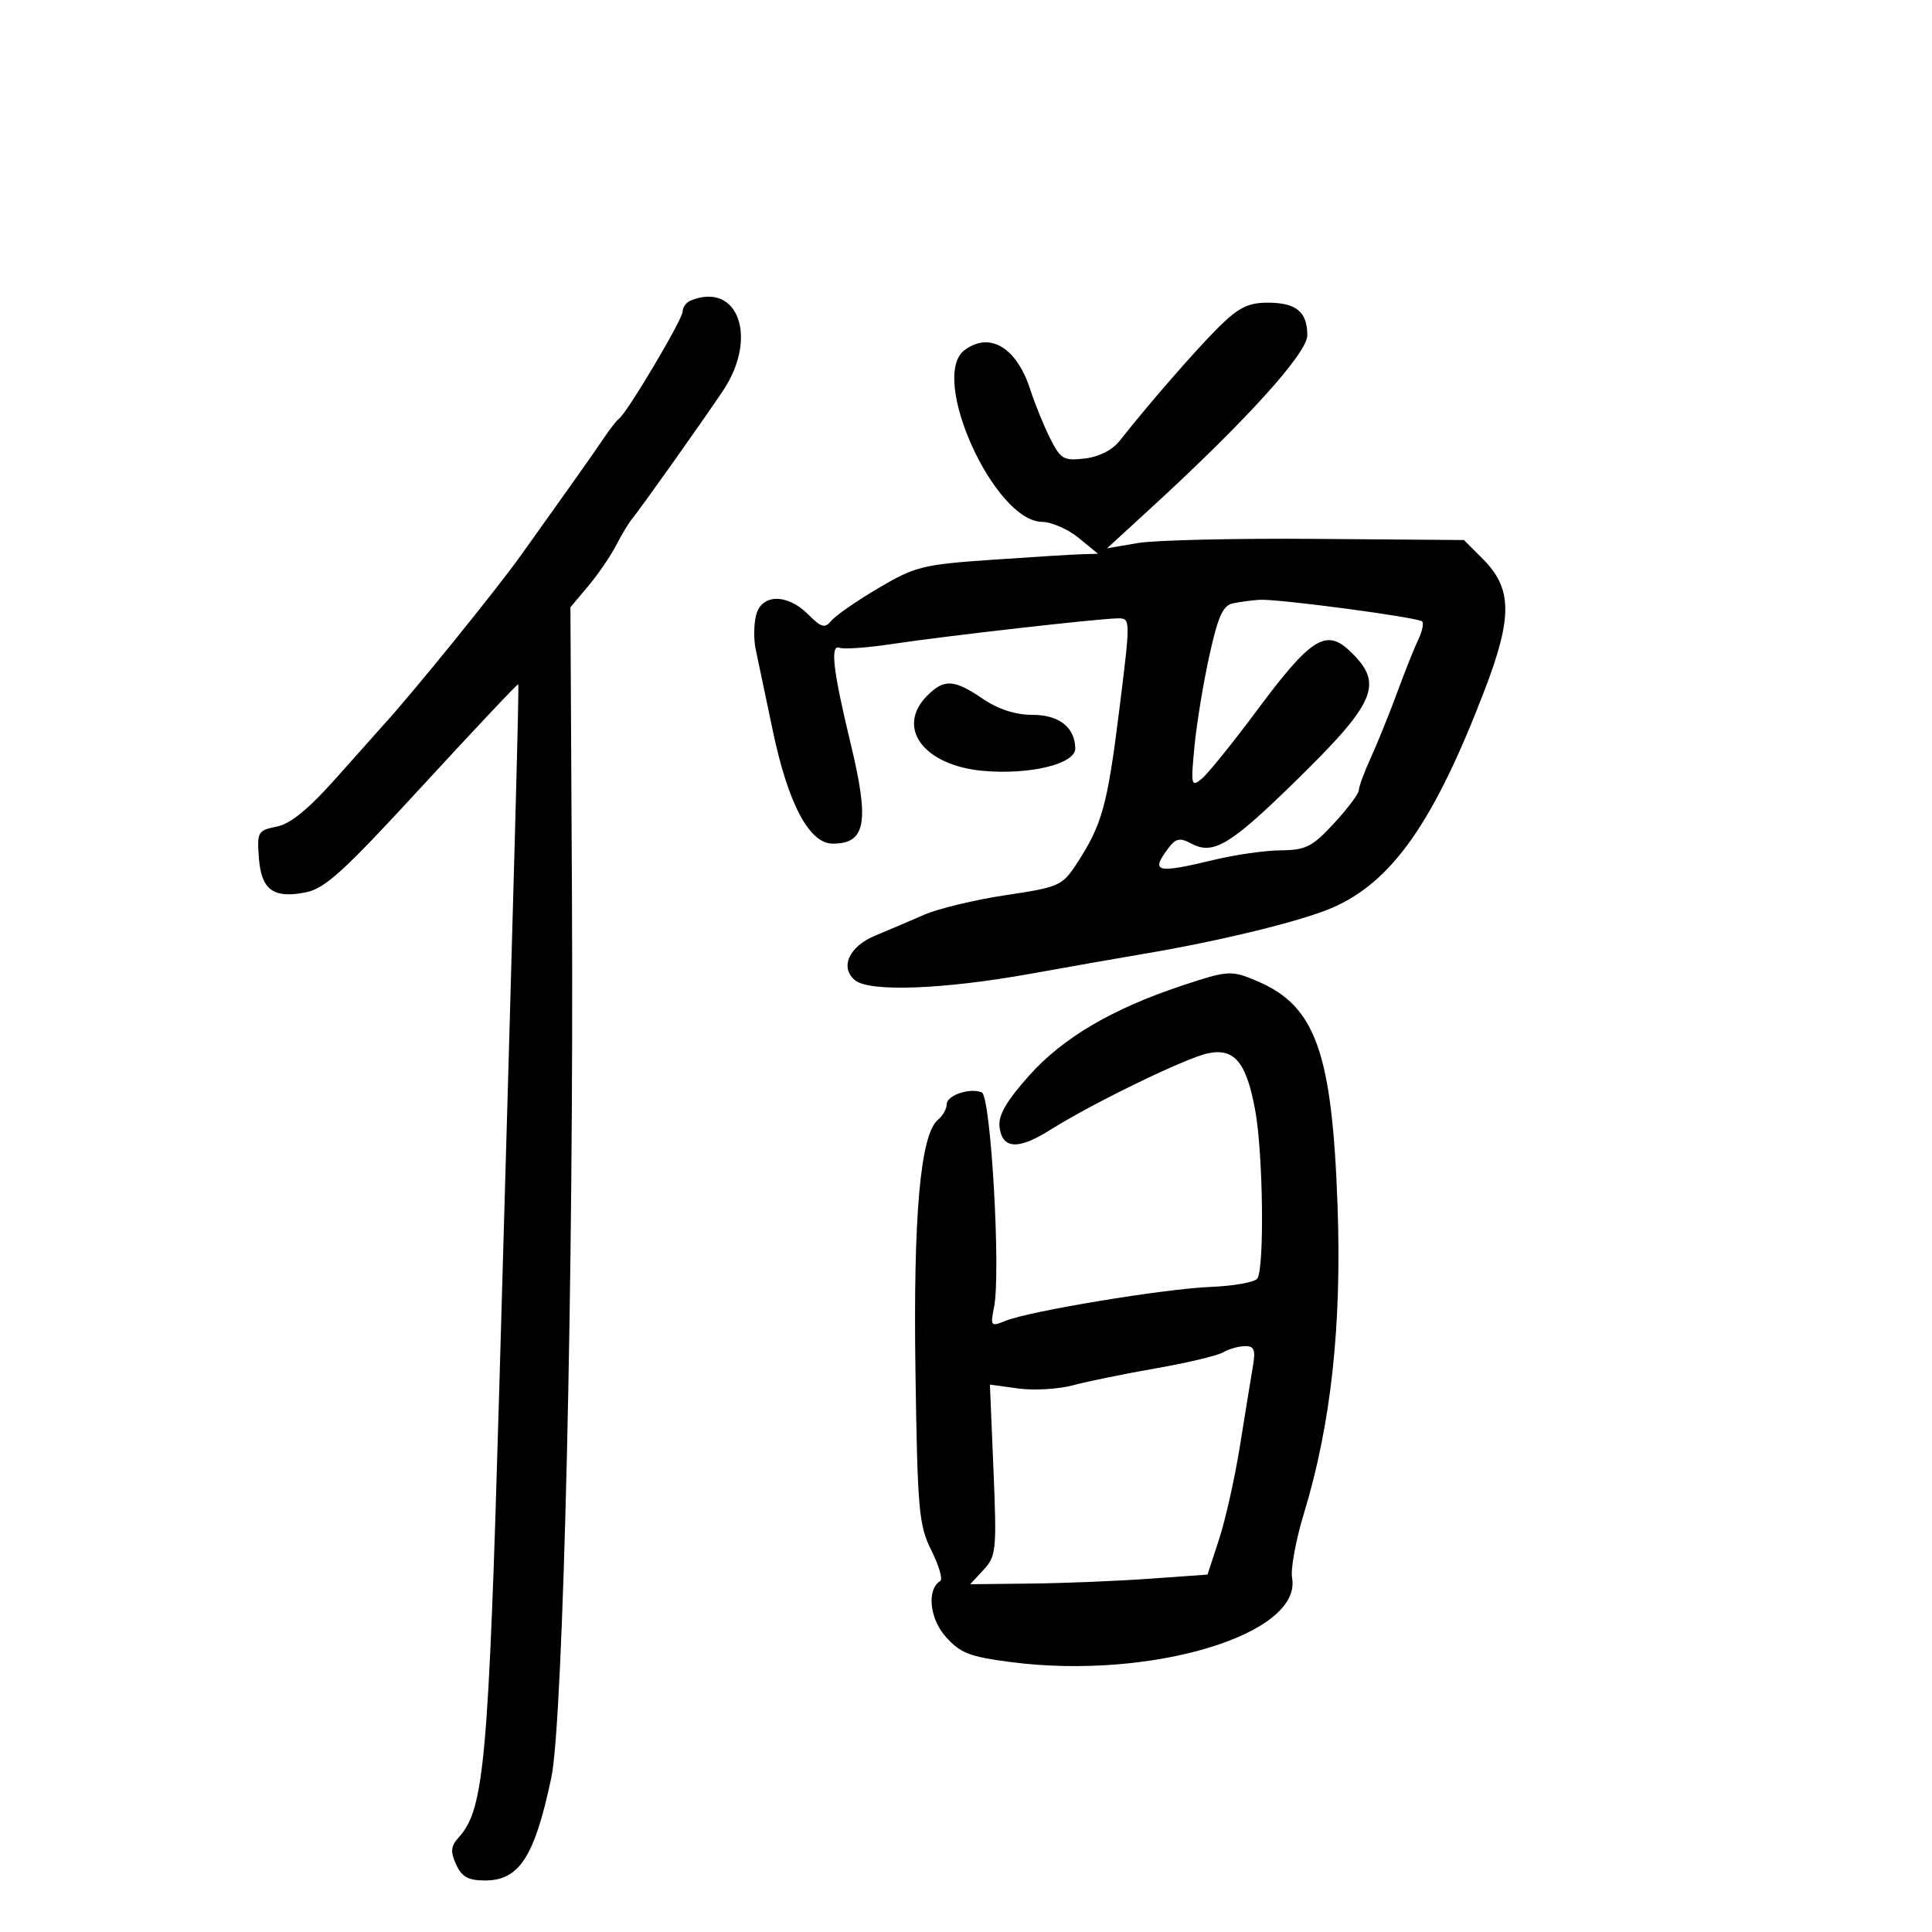 <svg xmlns="http://www.w3.org/2000/svg" width="300" height="300" viewBox="0 0 300 300" version="1.1">
	<path d="M 107.250 46.662 C 106.563 46.940, 106 47.712, 106 48.379 C 106 49.591, 97.412 64.055, 96.131 65 C 95.759 65.275, 94.700 66.625, 93.779 68 C 92.858 69.375, 90.619 72.582, 88.802 75.128 C 86.986 77.673, 83.408 82.692, 80.851 86.281 C 77.086 91.565, 64.048 107.653, 59.514 112.608 C 58.956 113.218, 55.699 116.872, 52.275 120.728 C 47.928 125.625, 45.121 127.926, 42.967 128.357 C 40.048 128.940, 39.900 129.195, 40.192 133.135 C 40.563 138.144, 42.372 139.528, 47.331 138.598 C 50.441 138.014, 53.183 135.525, 65.663 121.958 C 73.734 113.183, 80.398 106.116, 80.473 106.252 C 80.620 106.521, 79.980 130.261, 77.516 216 C 75.873 273.188, 75.178 280.936, 71.309 285.211 C 69.990 286.668, 69.898 287.480, 70.820 289.504 C 71.705 291.446, 72.705 292, 75.324 292 C 80.641 292, 83.020 288.302, 85.615 276 C 87.480 267.163, 89.121 197.063, 88.814 139.398 L 88.573 94.296 91.323 91.028 C 92.835 89.231, 94.779 86.394, 95.643 84.724 C 96.506 83.054, 97.624 81.196, 98.127 80.594 C 99.405 79.064, 108.937 65.635, 112.250 60.697 C 117.773 52.464, 114.644 43.679, 107.250 46.662 M 189.285 50.750 C 185.804 54.187, 178.373 62.713, 173.865 68.444 C 172.733 69.884, 170.654 70.938, 168.437 71.197 C 165.155 71.580, 164.691 71.309, 163.058 68.058 C 162.075 66.101, 160.691 62.700, 159.983 60.500 C 157.873 53.945, 153.656 51.427, 149.750 54.392 C 144.243 58.572, 154.371 80.936, 161.817 81.036 C 163.293 81.056, 165.850 82.179, 167.500 83.531 L 170.500 85.990 168 86.059 C 166.625 86.097, 160.325 86.486, 154 86.924 C 143.285 87.665, 142.084 87.964, 136.411 91.313 C 133.062 93.290, 129.779 95.562, 129.115 96.362 C 128.079 97.610, 127.566 97.475, 125.499 95.408 C 122.222 92.131, 118.240 92.194, 117.401 95.537 C 117.051 96.932, 117.021 99.295, 117.335 100.787 C 117.649 102.279, 118.851 108, 120.007 113.500 C 122.388 124.836, 125.667 131, 129.314 131 C 134.454 131, 135.042 127.697, 132.083 115.440 C 129.349 104.111, 128.874 100.014, 130.361 100.585 C 131.030 100.842, 134.710 100.578, 138.539 99.999 C 146.706 98.765, 170.591 96.049, 173.536 96.020 C 175.572 96, 175.572 96.002, 173.801 110.250 C 171.957 125.085, 171.122 128.101, 167.196 134.101 C 164.942 137.546, 164.461 137.759, 156.170 139 C 151.401 139.714, 145.700 141.084, 143.500 142.045 C 141.300 143.007, 137.878 144.464, 135.896 145.284 C 131.836 146.965, 130.361 150.229, 132.766 152.213 C 135.015 154.069, 146.486 153.643, 160.040 151.201 C 166.343 150.066, 174.200 148.684, 177.500 148.130 C 189.337 146.143, 201.989 143.060, 206.800 140.991 C 216.168 136.961, 222.712 127.615, 230.581 107.025 C 234.888 95.757, 234.812 91.351, 230.234 86.772 L 227.319 83.857 204.410 83.679 C 191.809 83.580, 179.341 83.868, 176.702 84.319 L 171.903 85.137 178.702 78.903 C 193.477 65.352, 203 54.833, 203 52.062 C 203 48.416, 201.278 47, 196.842 47 C 193.842 47, 192.319 47.756, 189.285 50.750 M 191.500 93.673 C 189.903 93.993, 189.156 95.626, 187.793 101.787 C 186.854 106.029, 185.810 112.394, 185.473 115.931 C 184.898 121.963, 184.968 122.273, 186.604 120.931 C 187.564 120.144, 191.465 115.308, 195.273 110.184 C 203.458 99.171, 205.884 97.603, 209.493 100.993 C 214.995 106.162, 213.831 108.936, 200.840 121.615 C 190.940 131.278, 188.360 132.798, 184.956 130.976 C 183.219 130.047, 182.586 130.172, 181.450 131.671 C 178.588 135.448, 179.512 135.690, 188.500 133.520 C 191.800 132.723, 196.482 132.055, 198.904 132.036 C 202.768 132.004, 203.779 131.489, 207.154 127.834 C 209.269 125.542, 211 123.229, 211 122.693 C 211 122.157, 211.845 119.870, 212.877 117.610 C 213.909 115.349, 215.749 110.800, 216.964 107.500 C 218.180 104.200, 219.661 100.488, 220.256 99.252 C 220.850 98.015, 221.109 96.776, 220.832 96.499 C 220.195 95.861, 198.339 92.953, 195.564 93.136 C 194.429 93.211, 192.600 93.453, 191.500 93.673 M 144 108 C 139.035 112.965, 143.402 118.866, 152.656 119.698 C 159.917 120.350, 167.013 118.621, 166.968 116.211 C 166.907 112.915, 164.449 111, 160.279 111 C 157.661 111, 155.006 110.136, 152.595 108.500 C 148.141 105.477, 146.612 105.388, 144 108 M 183.500 153.059 C 172.704 156.645, 165.019 161.168, 159.819 166.997 C 156.257 170.990, 154.995 173.178, 155.207 174.989 C 155.613 178.447, 158.106 178.589, 163.097 175.439 C 169.623 171.319, 184.142 164.269, 187.561 163.559 C 191.689 162.703, 193.538 164.934, 194.912 172.434 C 196.138 179.119, 196.358 196.953, 195.235 198.535 C 194.831 199.105, 191.575 199.688, 188 199.831 C 180.780 200.121, 159.830 203.586, 156.117 205.104 C 153.849 206.031, 153.764 205.928, 154.357 202.965 C 155.431 197.593, 153.856 170.159, 152.442 169.616 C 150.511 168.875, 147 170.087, 147 171.494 C 147 172.188, 146.388 173.263, 145.640 173.883 C 142.918 176.143, 141.793 188.753, 142.152 213 C 142.472 234.586, 142.674 236.847, 144.632 240.764 C 145.804 243.109, 146.420 245.240, 146.001 245.499 C 143.881 246.810, 144.333 251.342, 146.867 254.177 C 149.117 256.696, 150.592 257.265, 157 258.092 C 178.662 260.887, 202.224 253.822, 200.634 245.009 C 200.387 243.638, 201.214 239.138, 202.471 235.009 C 206.685 221.169, 208.359 205.852, 207.695 187.219 C 206.847 163.417, 204.286 156.229, 195.282 152.377 C 191.200 150.630, 190.734 150.657, 183.500 153.059 M 189.892 210 C 189.008 210.517, 184.321 211.631, 179.477 212.476 C 174.633 213.321, 168.836 214.506, 166.595 215.109 C 164.354 215.712, 160.539 215.935, 158.117 215.603 L 153.713 214.999 154.266 228.249 C 154.786 240.703, 154.694 241.635, 152.735 243.750 L 150.651 246 160.076 245.894 C 165.259 245.836, 173.550 245.498, 178.500 245.144 L 187.500 244.500 189.302 239 C 190.293 235.975, 191.751 229.450, 192.542 224.500 C 193.333 219.550, 194.230 214.037, 194.536 212.250 C 194.992 209.578, 194.772 209.005, 193.295 209.030 C 192.308 209.047, 190.777 209.484, 189.892 210" stroke="none" fill="black" fill-rule="evenodd"/>
</svg>